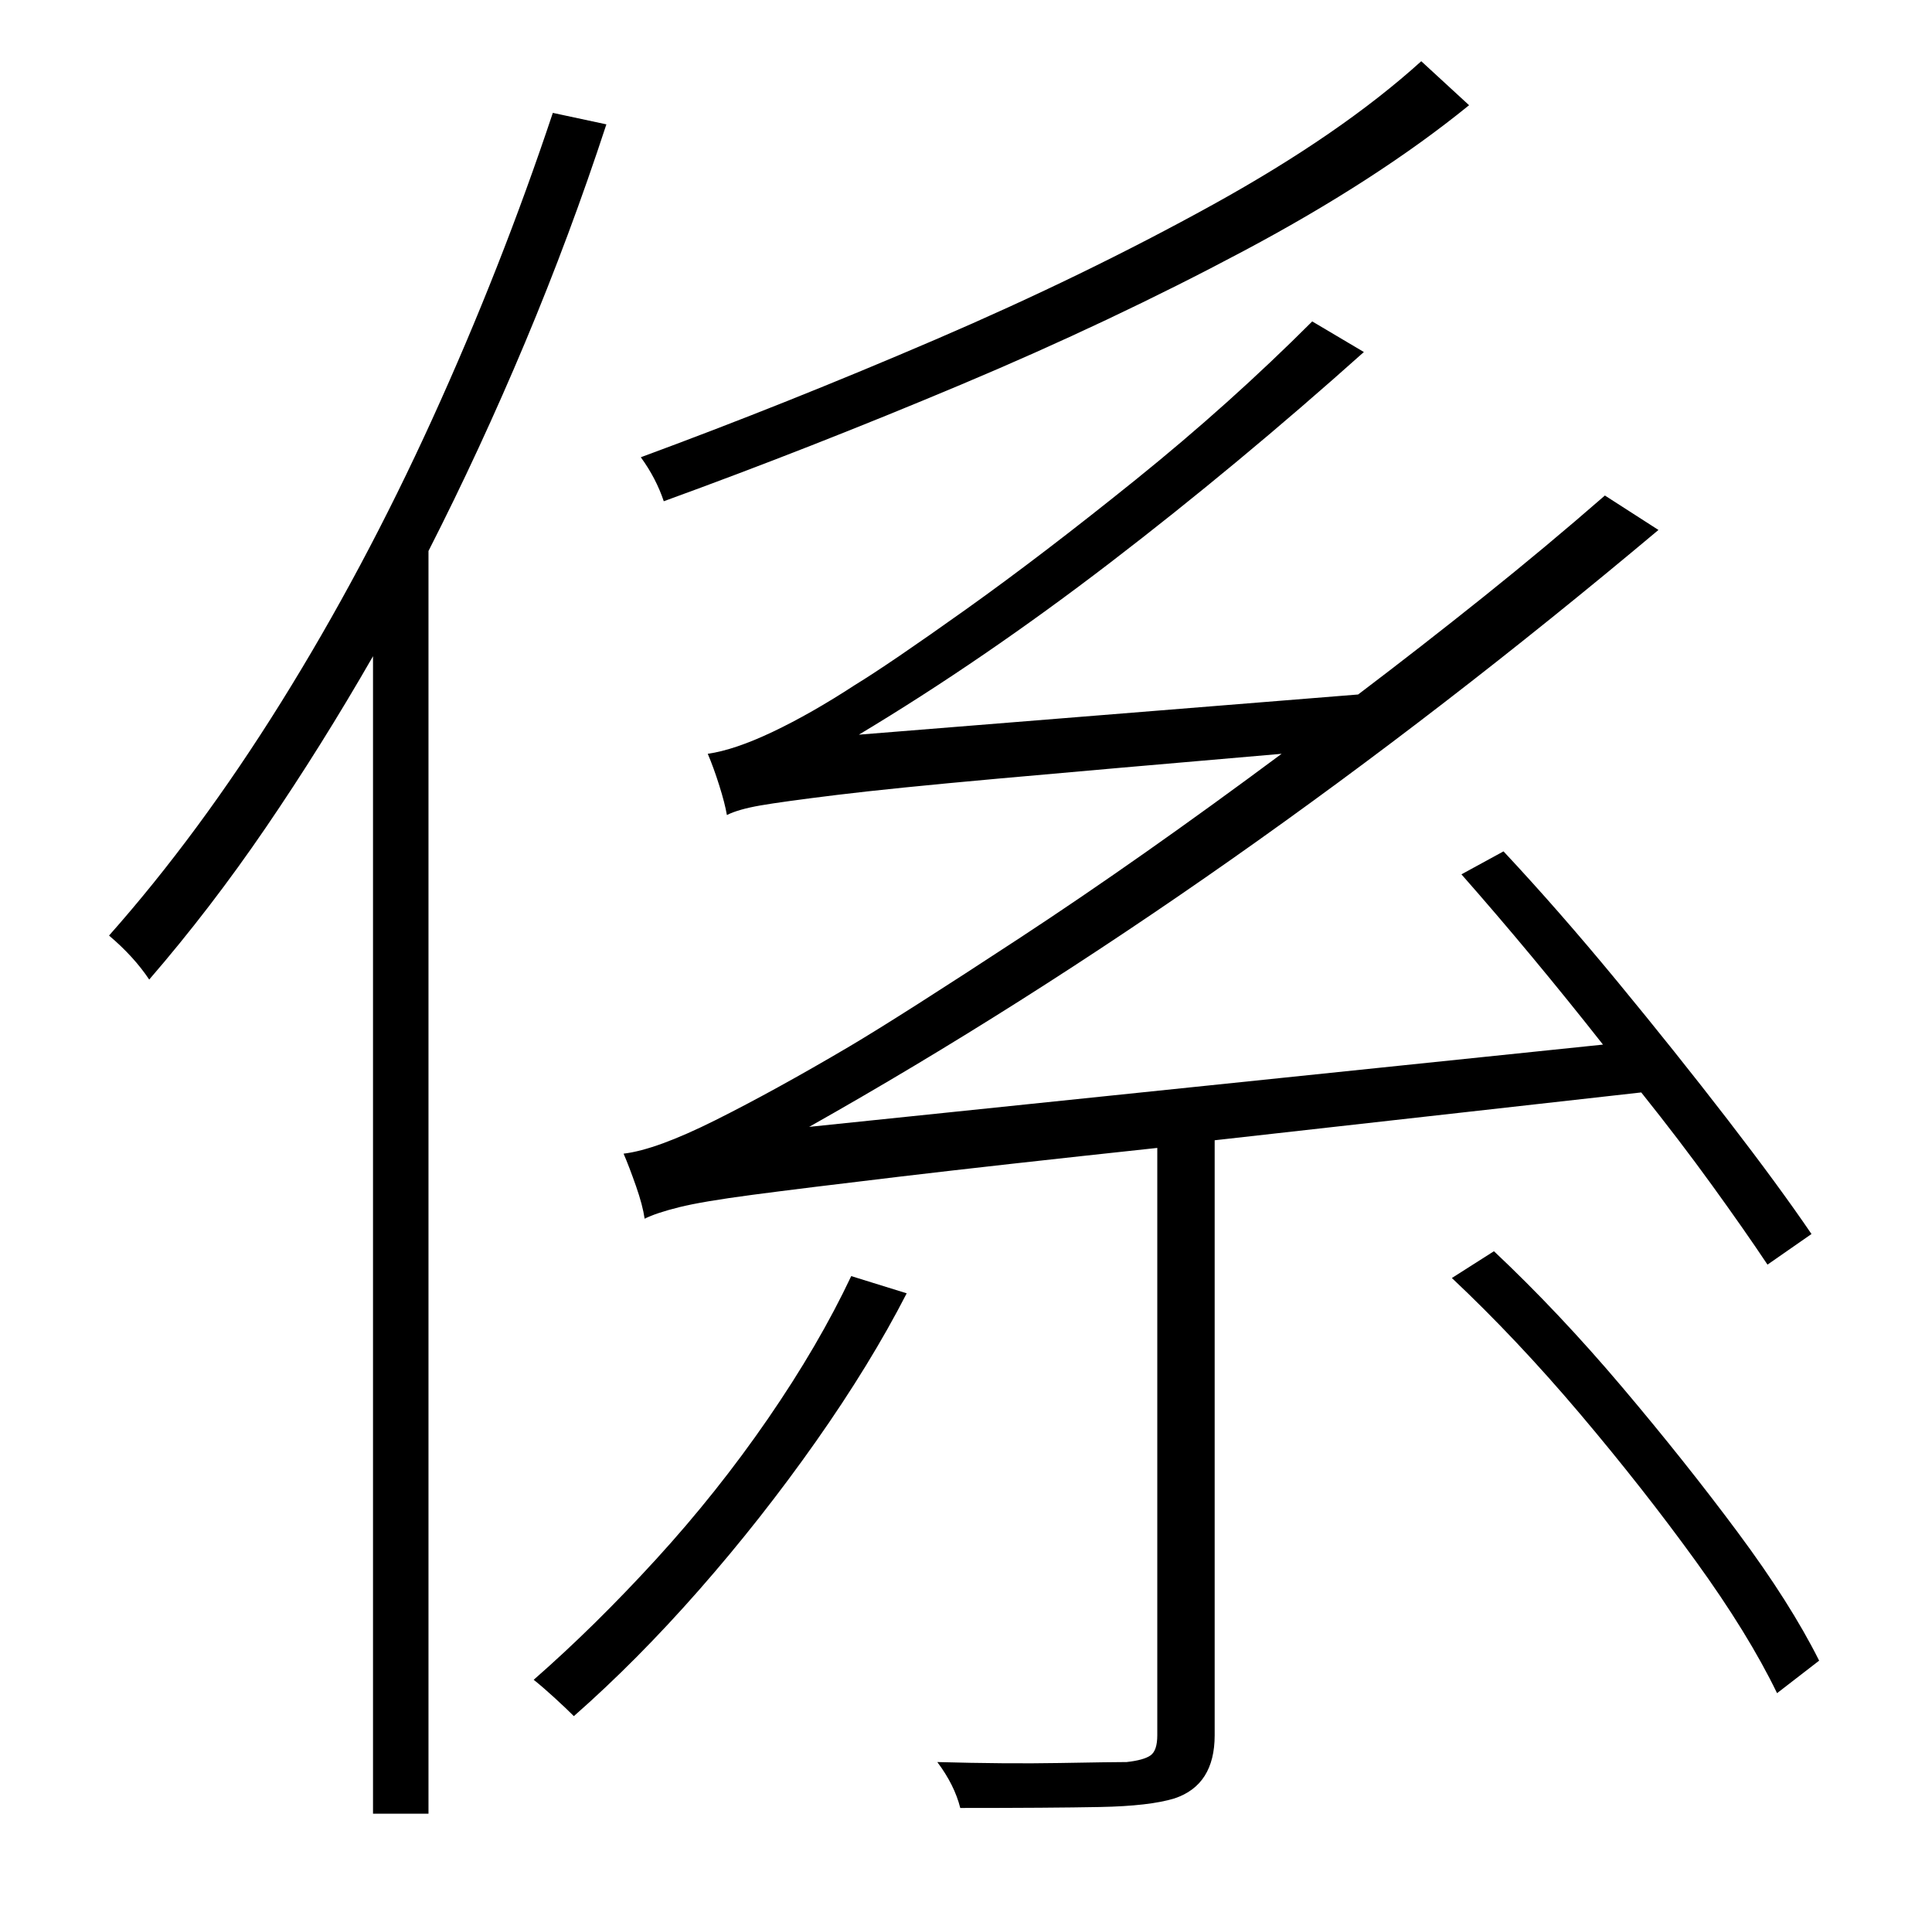 <?xml version="1.0" standalone="no"?>
<!DOCTYPE svg PUBLIC "-//W3C//DTD SVG 1.1//EN" "http://www.w3.org/Graphics/SVG/1.1/DTD/svg11.dtd" >
<svg xmlns="http://www.w3.org/2000/svg" xmlns:xlink="http://www.w3.org/1999/xlink" version="1.1" viewBox="-10 0 1010 1000">
   <path fill="currentColor"
d="M733 32l25 23q-48 39 -117.5 76t-148 70t-155.5 61q-4 -12 -12 -23q76 -28 154 -61.5t145 -70.5t109 -75zM279 59l28 6q-19 58 -42.5 114t-50.5 109v660h-29v-605q-27 47 -56 89.5t-61 79.5q-8 -12 -21 -23q47 -53 90 -122t79 -148t63 -160zM435 667l29 9
q-19 37 -47.5 77.5t-61 77.5t-65.5 66q-4 -4 -10 -9.5t-11 -9.5q32 -28 64 -63t58.5 -73.5t43.5 -74.5zM848 571l-223 25v311q0 26 -21 33q-13 4 -39 4.5t-73 0.5q-3 -12 -12 -24q36 1 64 0.5t35 -0.5q9 -1 12.5 -3.5t3.5 -10.5v-307q-84 9 -134.5 15t-77 9.5t-38.5 6.5
t-18 6q-1 -7 -4.5 -17t-6.5 -17q17 -2 48 -17.5t70 -38.5q27 -16 89.5 -57t136.5 -96q-93 8 -148.5 13t-84 8.5t-40 5.5t-17.5 5q-1 -6 -4 -15.5t-6 -16.5q14 -2 34 -11.5t43 -24.5q18 -11 58 -39.5t89 -68t92 -82.5l27 16q-66 59 -132.5 110t-131.5 90l261 -21
q33 -25 65.5 -51t63.5 -53l28 18q-112 94 -223 172t-221 140l415 -43q-37 -47 -74 -89l22 -12q29 31 59.5 68t57.5 72t44 60l-23 16q-12 -18 -29 -41.5t-37 -48.5zM749 668l22 -14q34 32 67 71t60.5 76t42.5 67l-22 17q-15 -31 -42.5 -69t-60.5 -77t-67 -71z" />
</svg>
